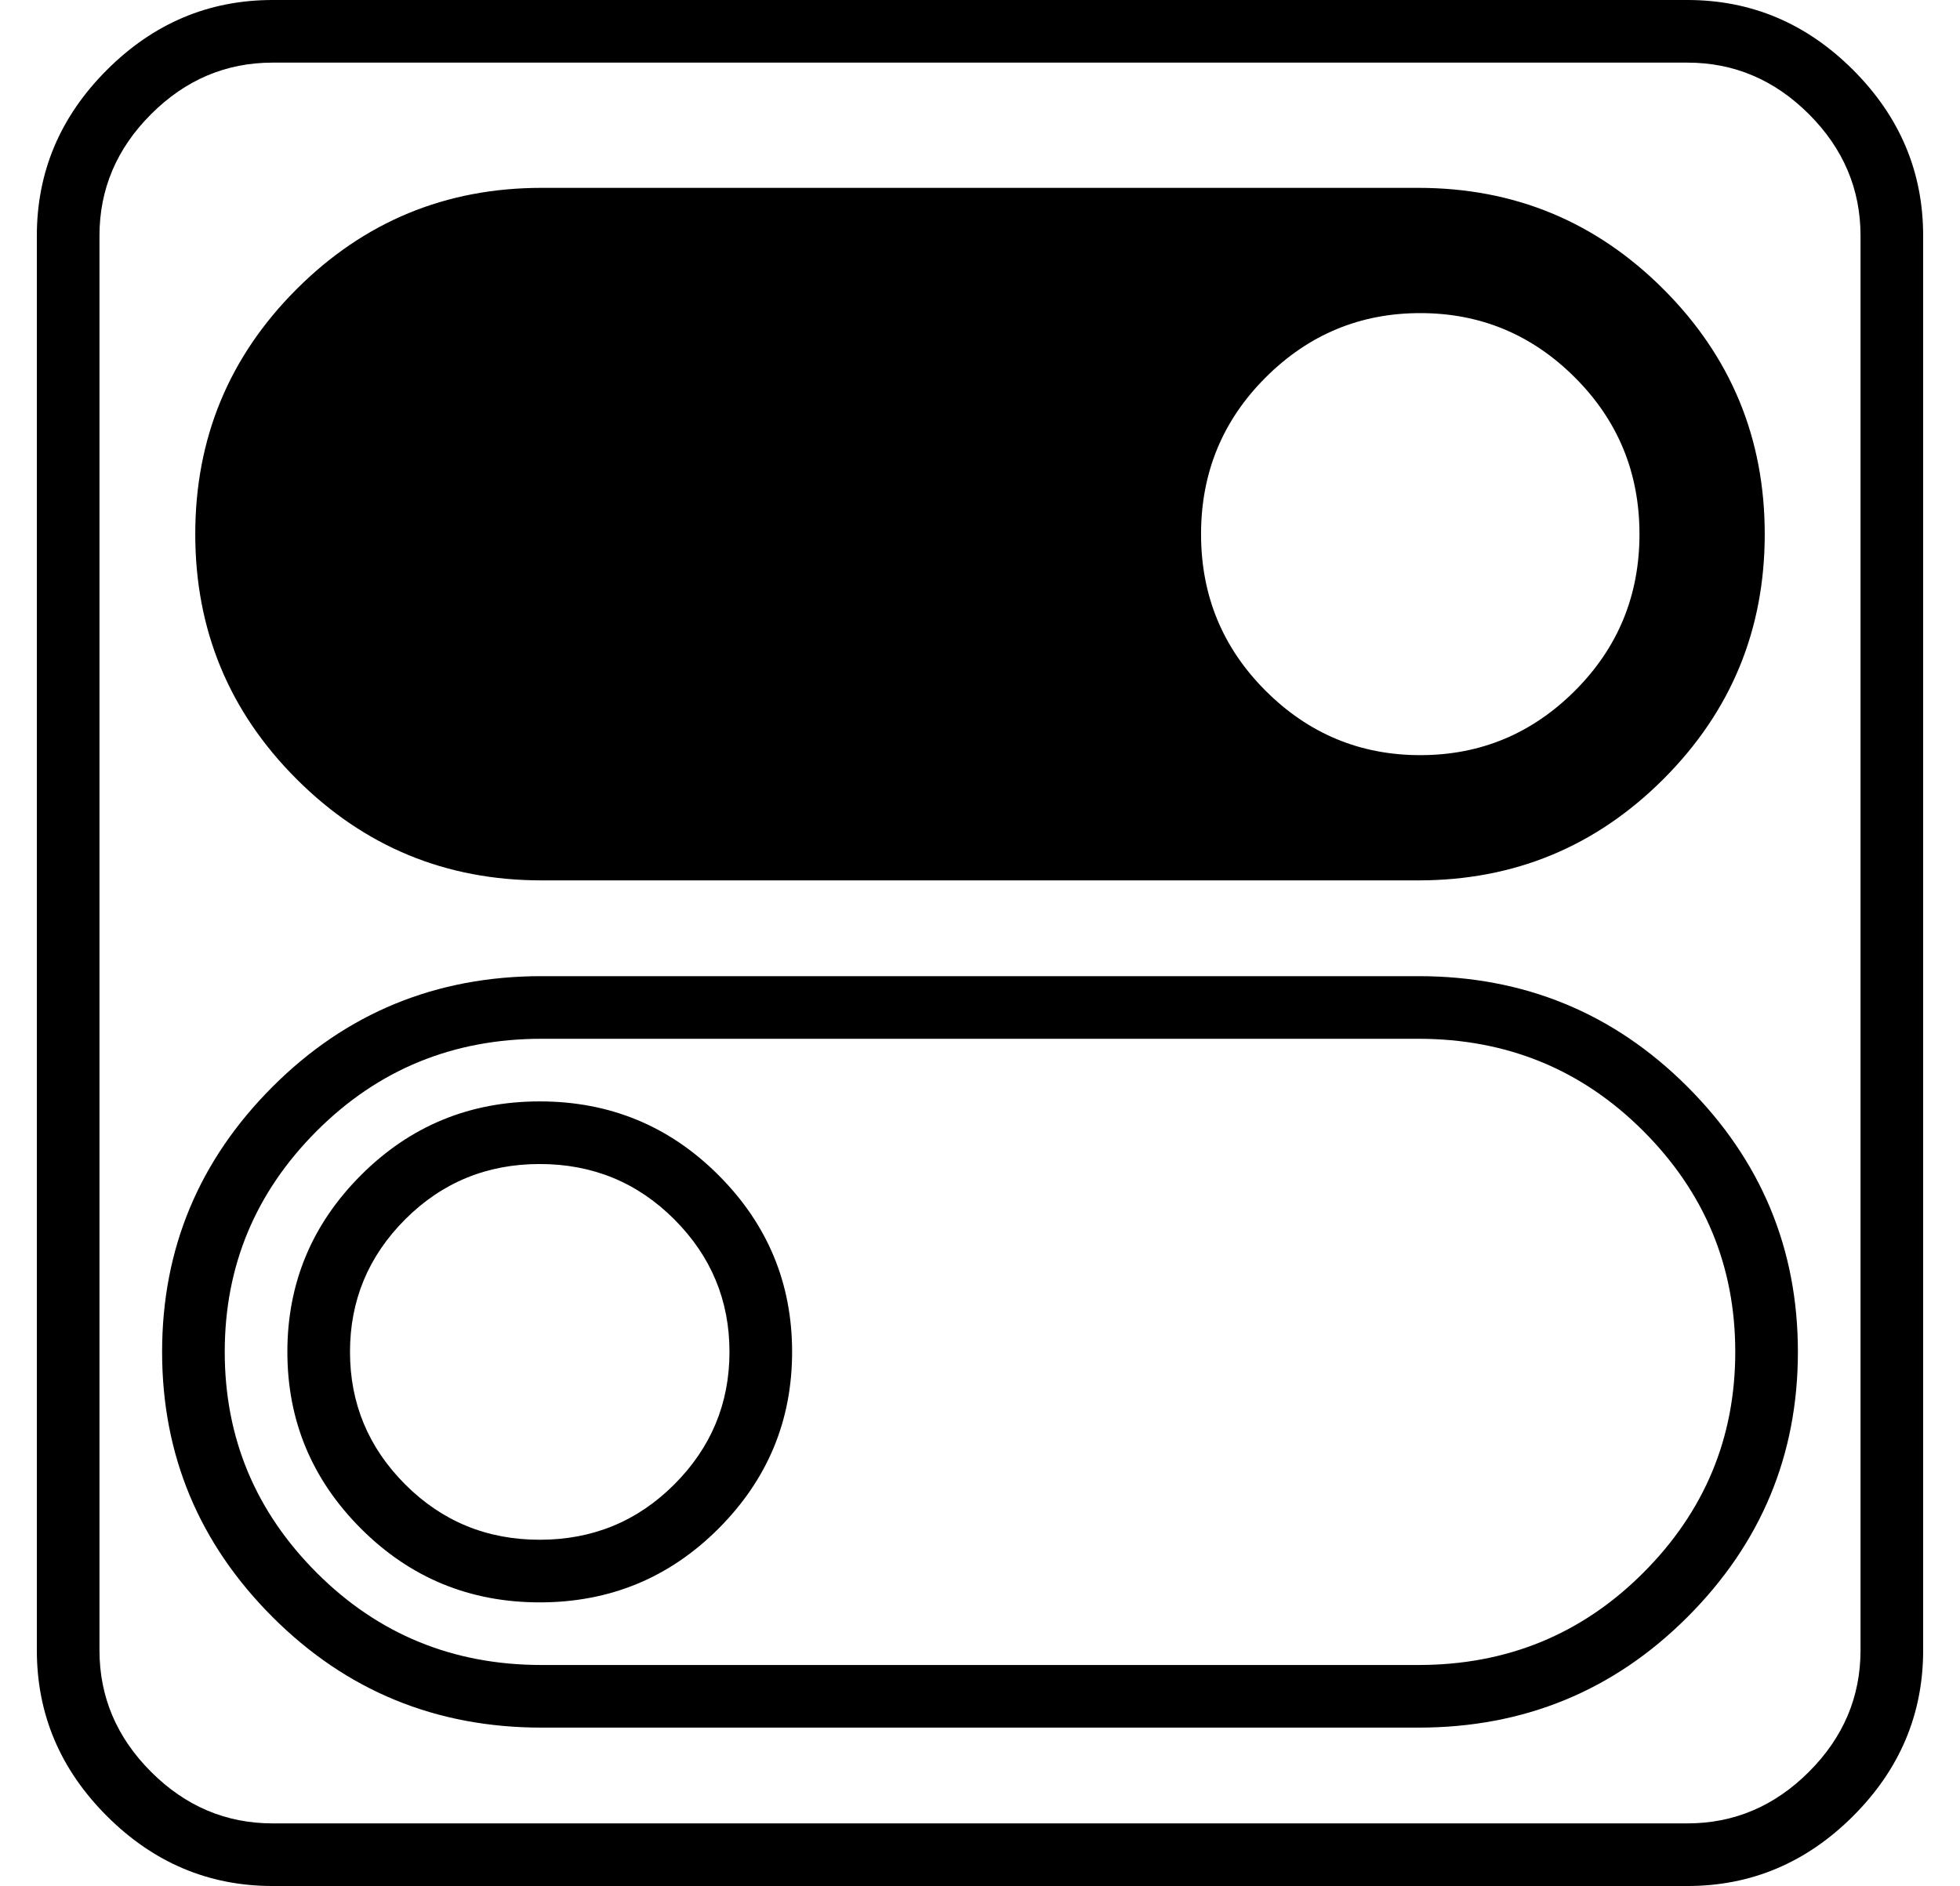 <?xml version="1.0" standalone="no"?>
<!DOCTYPE svg PUBLIC "-//W3C//DTD SVG 1.1//EN" "http://www.w3.org/Graphics/SVG/1.1/DTD/svg11.dtd" >
<svg xmlns="http://www.w3.org/2000/svg" xmlns:xlink="http://www.w3.org/1999/xlink" version="1.1" viewBox="-10 0 532 512">
  <g transform="matrix(1 0 0 -1 0 448)">
   <path fill="currentColor"
d="M448 448q26 0 45 -19t19 -45v-384q0 -26 -19 -45t-45 -19h-384q-26 0 -45 19t-19 45v384q0 26 19 45t45 19h384zM495 0v384q0 19 -14 33t-33 14h-384q-19 0 -33 -14t-14 -33v-384q0 -19 14 -33t33 -14h384q19 0 33 14t14 33zM137 209q-39 0 -66.5 27.5t-27.5 66.5
t27.5 66.5t66.5 27.5h238q39 0 66.5 -27.5t27.5 -66.5t-27.5 -66.5t-66.5 -27.5h-238zM375.5 363q-24.5 0 -42 -17.5t-17.5 -42.5t17.5 -42.5t42 -17.5t42 17.5t17.5 42.5t-17.5 42.5t-42 17.5zM136.5 149q28.5 0 48.5 -20t20 -48t-20 -48t-48.5 -20t-48.5 20t-20 48t20 48
t48.5 20zM136.5 30q21.5 0 36.5 15t15 36t-15 36t-36.5 15t-36.5 -15t-15 -36t15 -36t36.5 -15zM375 183q43 0 73 -30t30 -72t-30 -72t-73 -30h-238q-43 0 -73 30t-30 72t30 72t73 30h238zM375 -4q36 0 61 25t25 60t-25 60t-61 25h-238q-36 0 -61 -25t-25 -60t25 -60t61 -25
h238z" />
  </g>

</svg>
